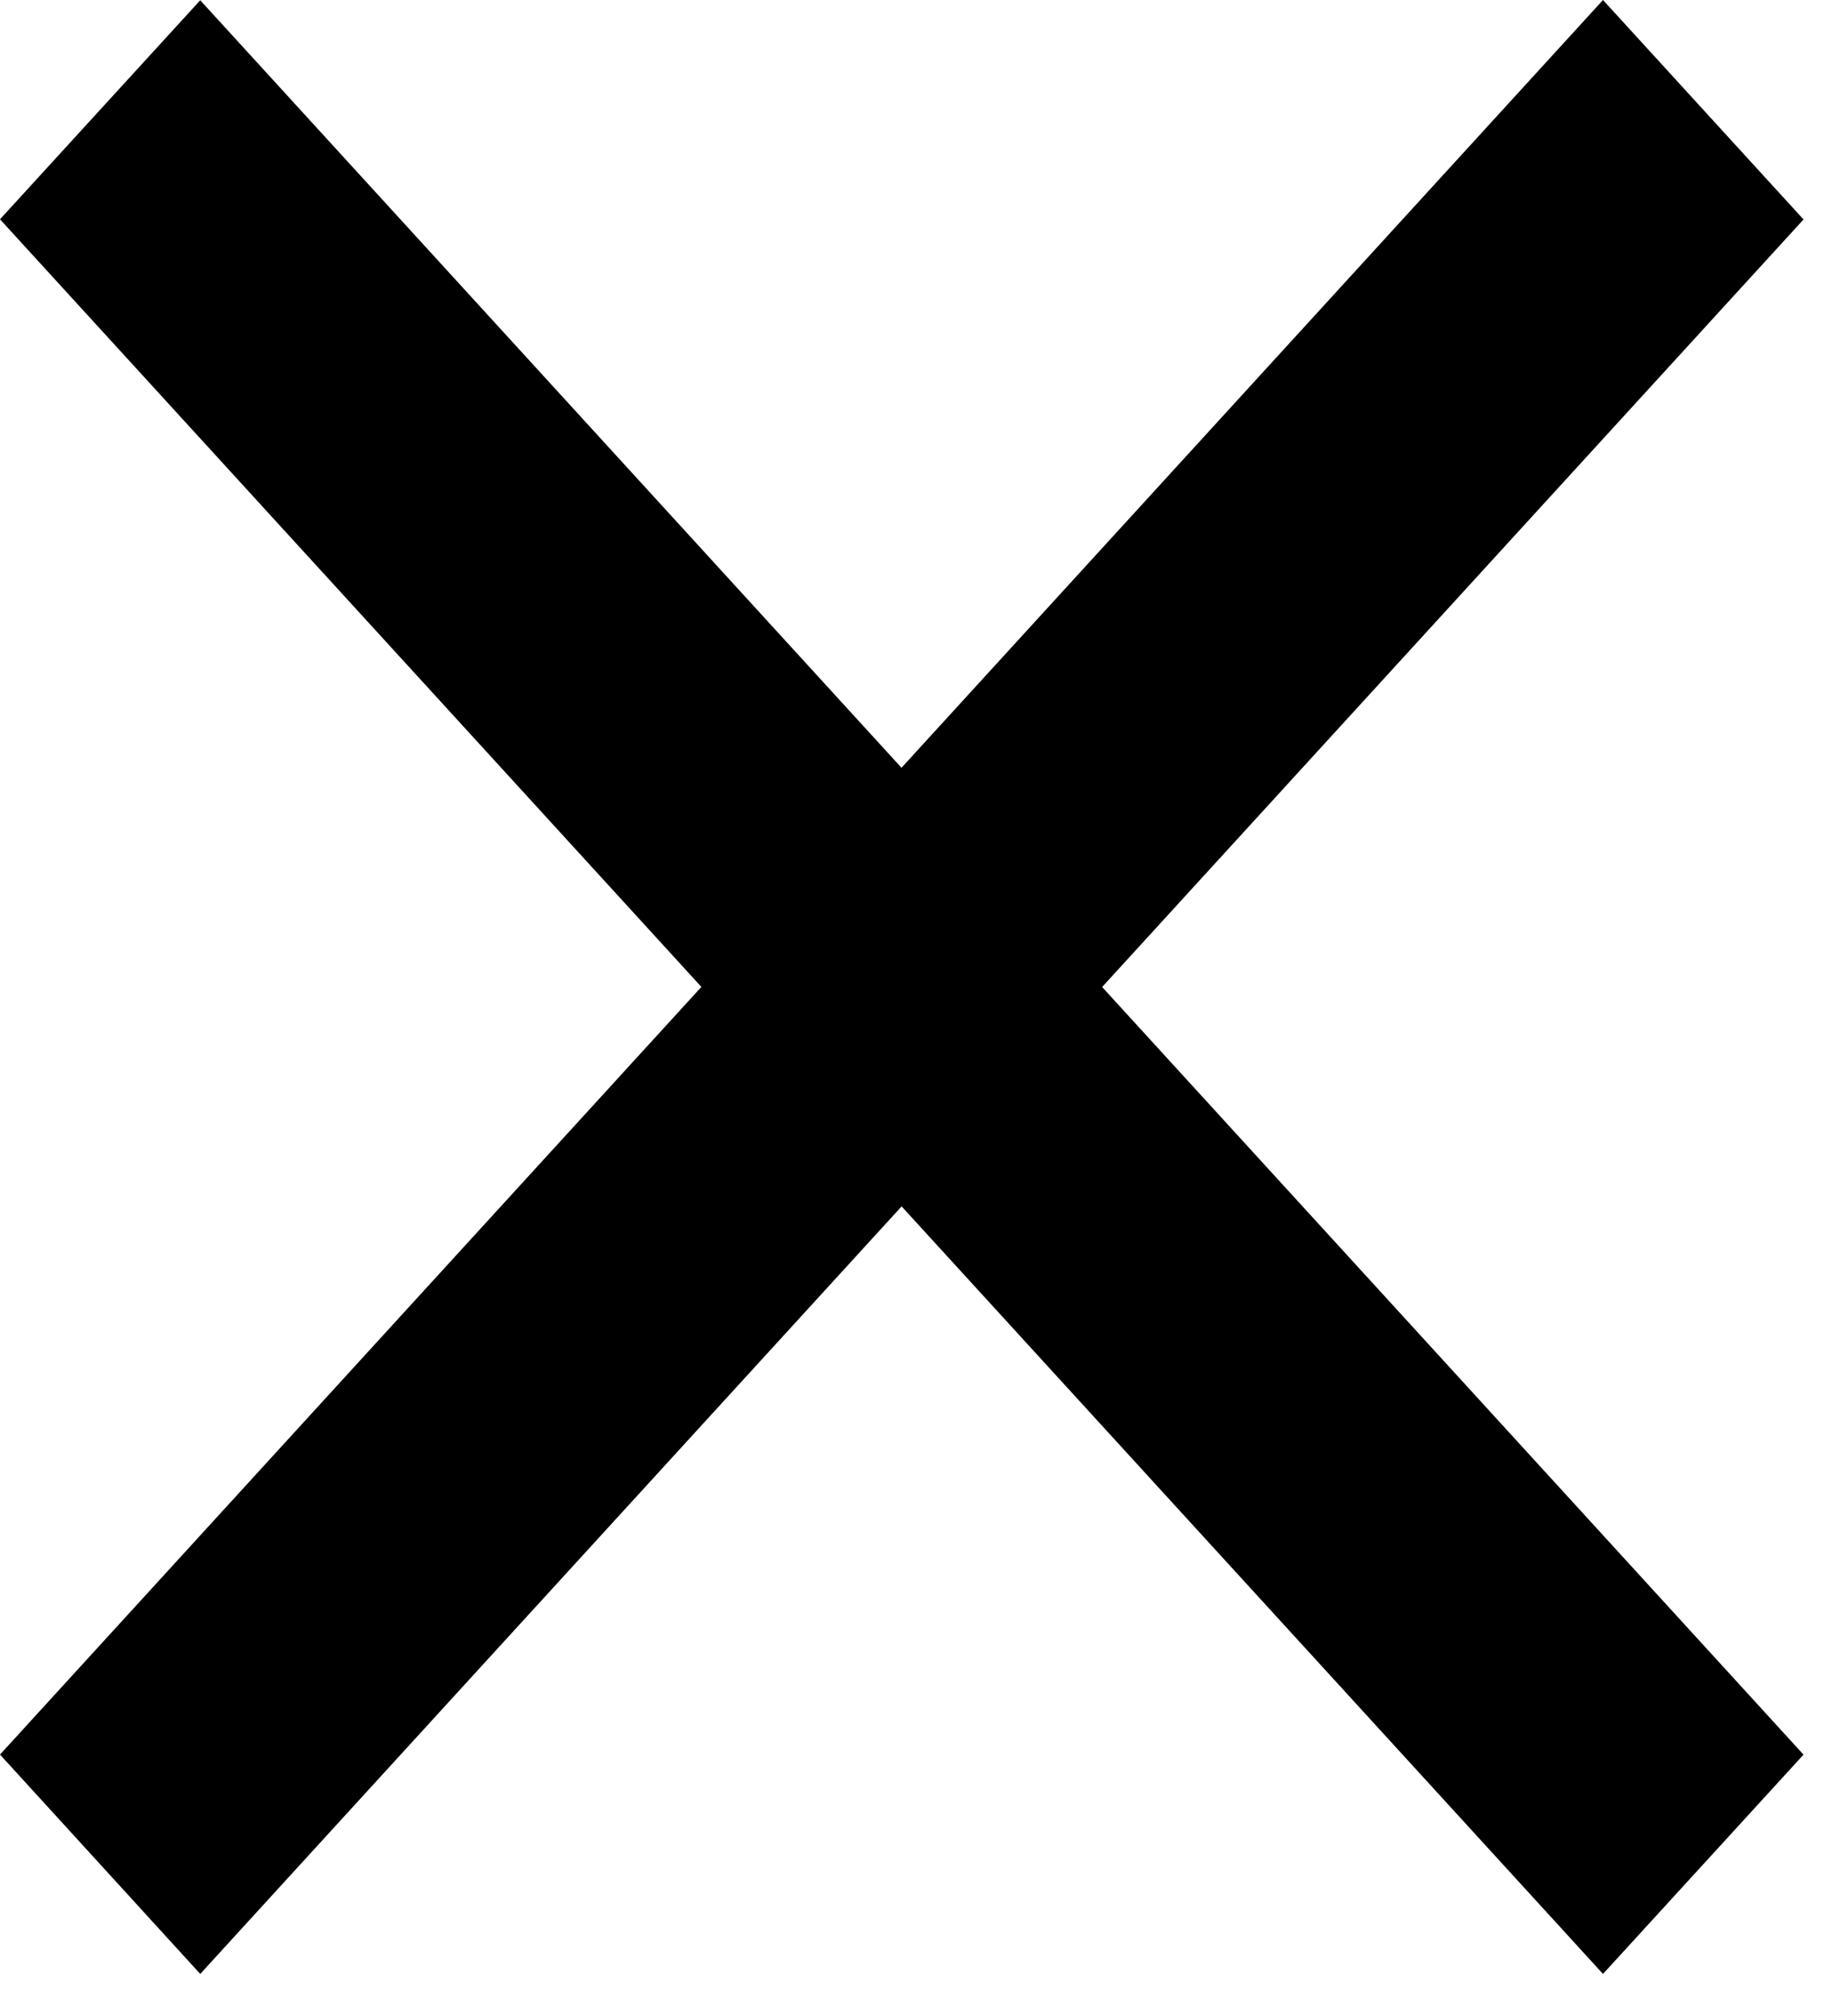 <svg width="20" height="22" viewBox="0 0 20 22" fill="none" xmlns="http://www.w3.org/2000/svg">
<path d="M9.843 8.377L17.5 0L19.689 2.395L12.032 10.771L19.689 19.148L17.5 21.541L9.843 13.165L2.186 21.541L0 19.147L7.657 10.77L0 2.393L2.186 0.003L9.843 8.38V8.377Z" fill="black"/>
</svg>
